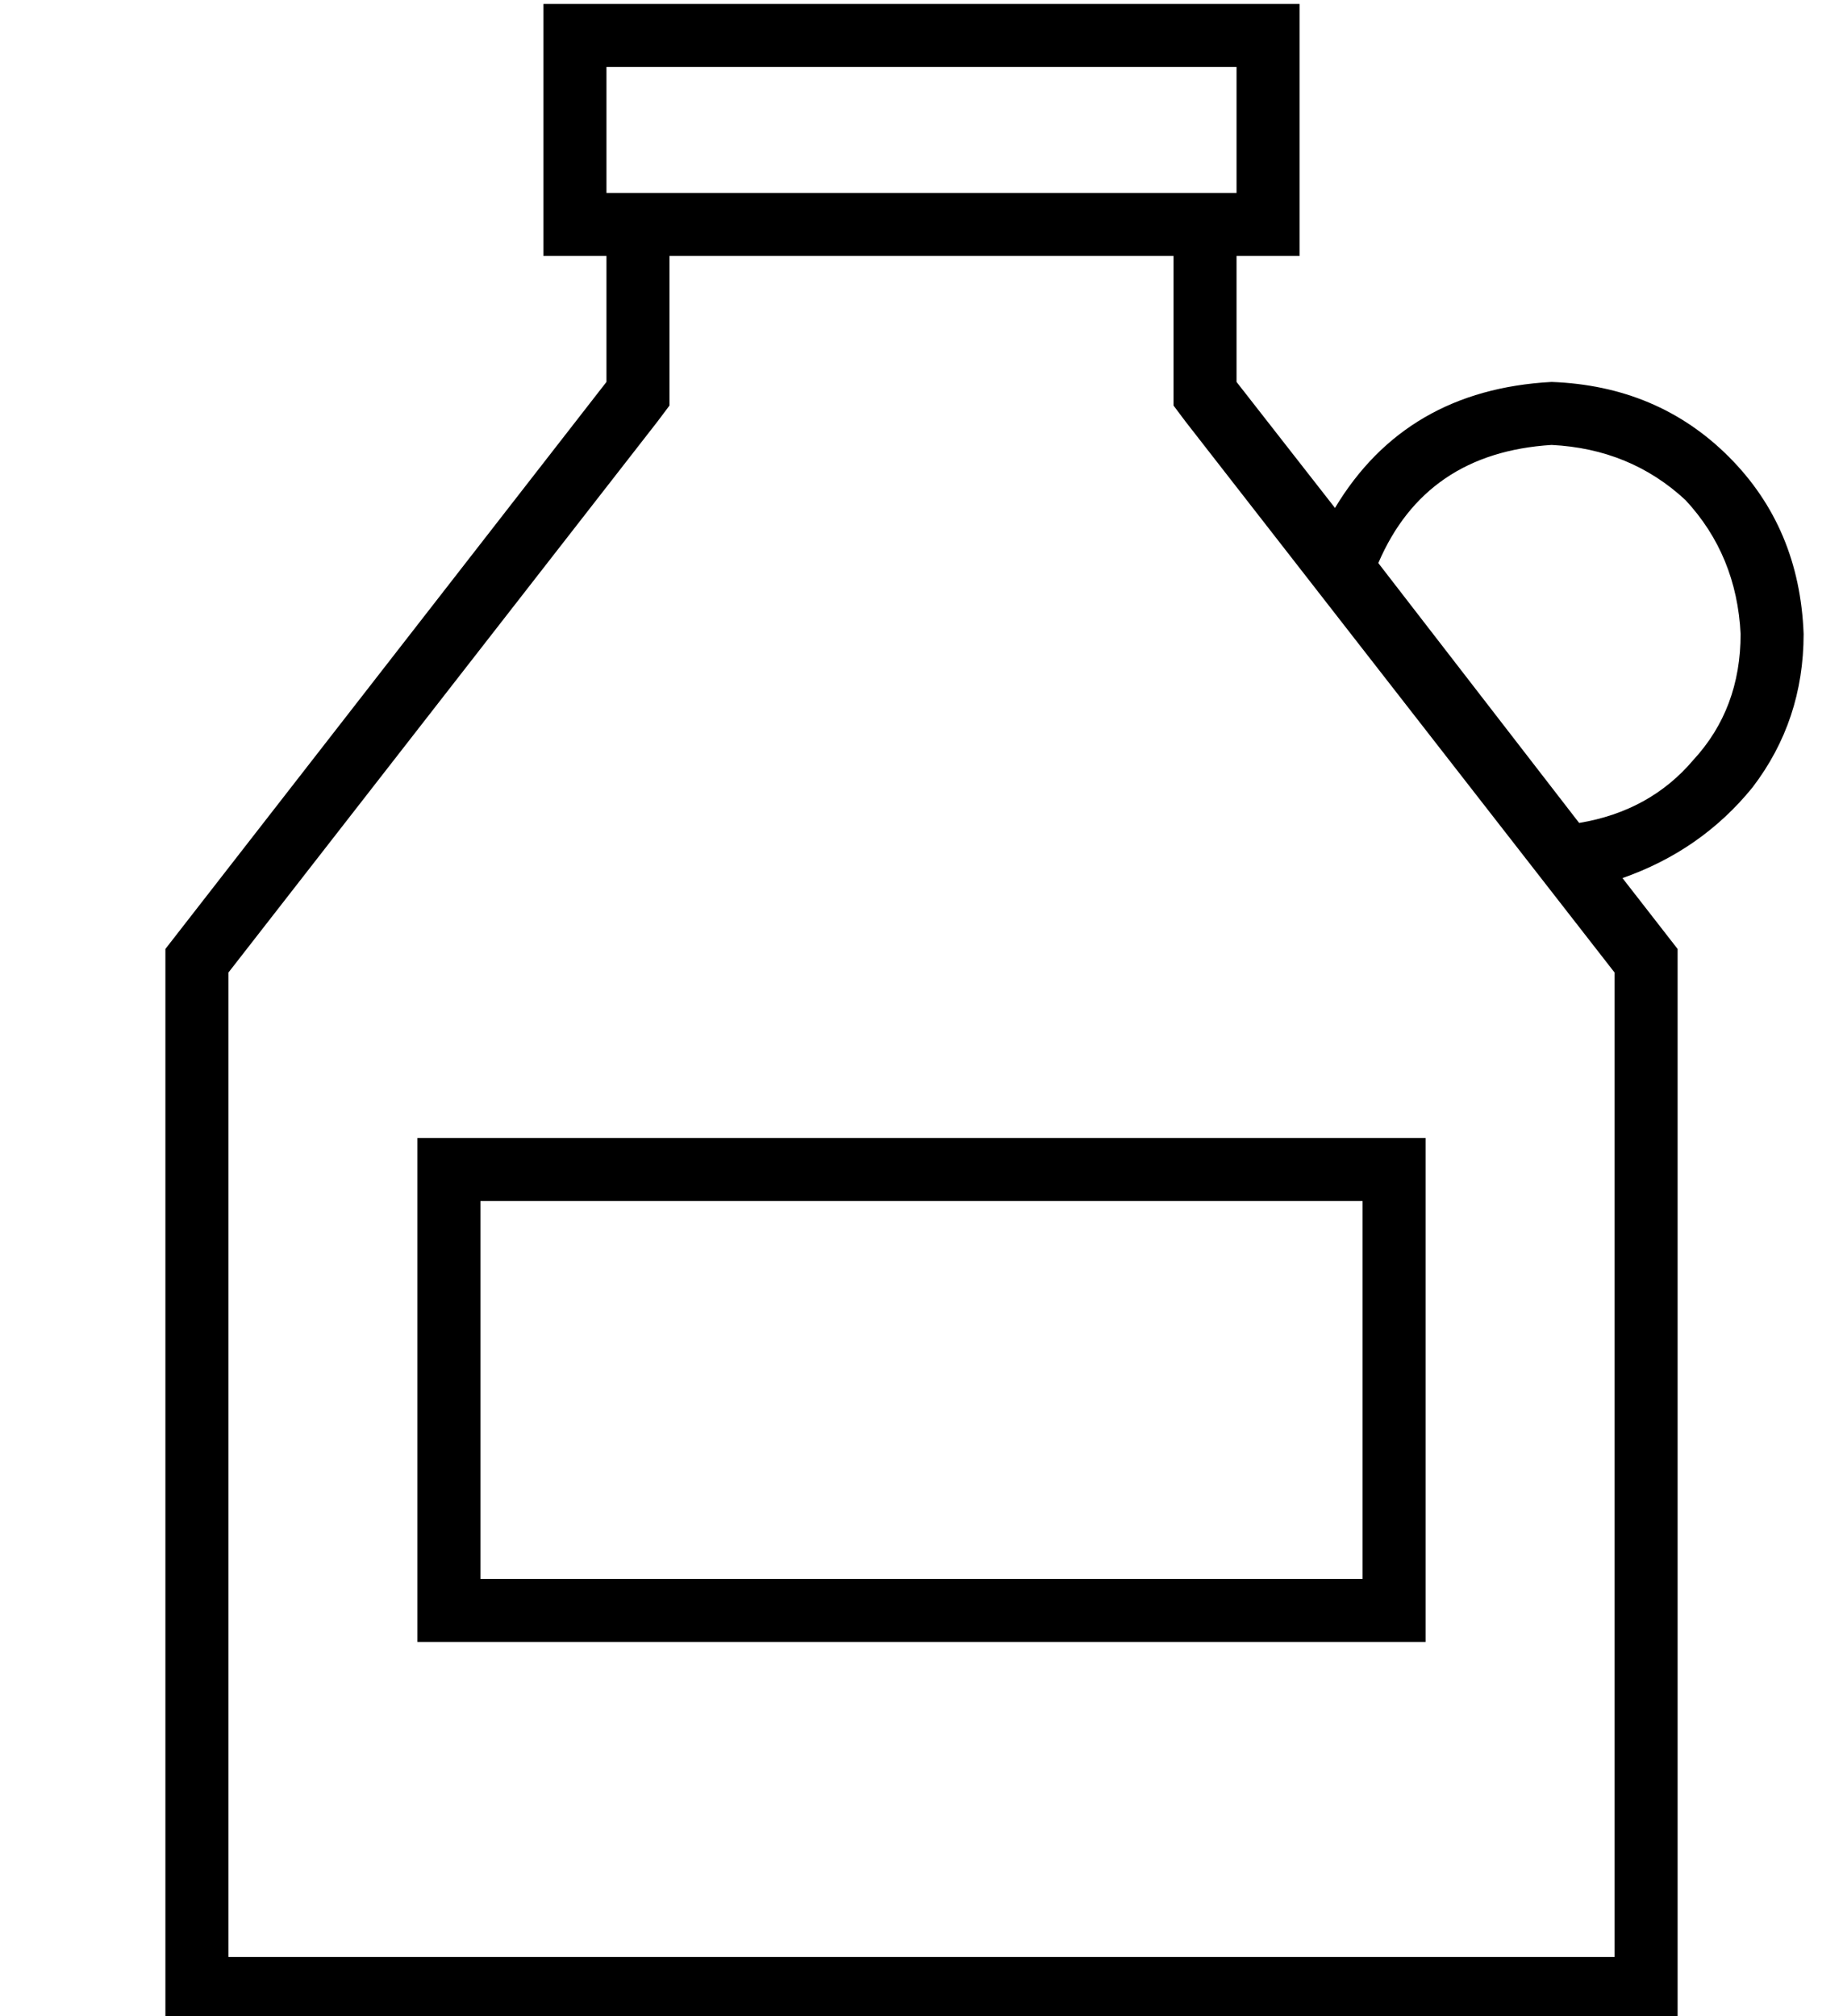 <?xml version="1.0" standalone="no"?>
<!DOCTYPE svg PUBLIC "-//W3C//DTD SVG 1.1//EN" "http://www.w3.org/Graphics/SVG/1.1/DTD/svg11.dtd" >
<svg xmlns="http://www.w3.org/2000/svg" xmlns:xlink="http://www.w3.org/1999/xlink" version="1.1" viewBox="-10 -40 468 512">
   <path fill="currentColor"
d="M304 -23v32v-32v32h-16h-144v-32v0h160v0zM128 25h16h-16h16v32v0l-112 144v0v256v0v16v0h16h368v-16v0v-256v0l-14 -18v0q20 -7 33 -23q13 -17 13 -39q-1 -27 -19 -45t-45 -19q-37 2 -55 32l-25 -32v0v-32v0h16v0v-16v0v-32v0v-16v0h-16h-176v16v0v32v0v16v0zM160 25
h128h-128h128v32v0v6v0l3 4v0l109 140v0v250v0h-352v0v-250v0l109 -140v0l3 -4v0v-6v0v-32v0zM340 103q12 -28 44 -30q20 1 34 14q13 14 14 34q0 19 -12 32q-11 13 -29 16l-51 -66v0zM112 265h224h-224h224v96v0h-224v0v-96v0zM96 249v16v-16v16v96v0v16v0h16h240v-16v0v-96
v0v-16v0h-16h-240z" />
</svg>
